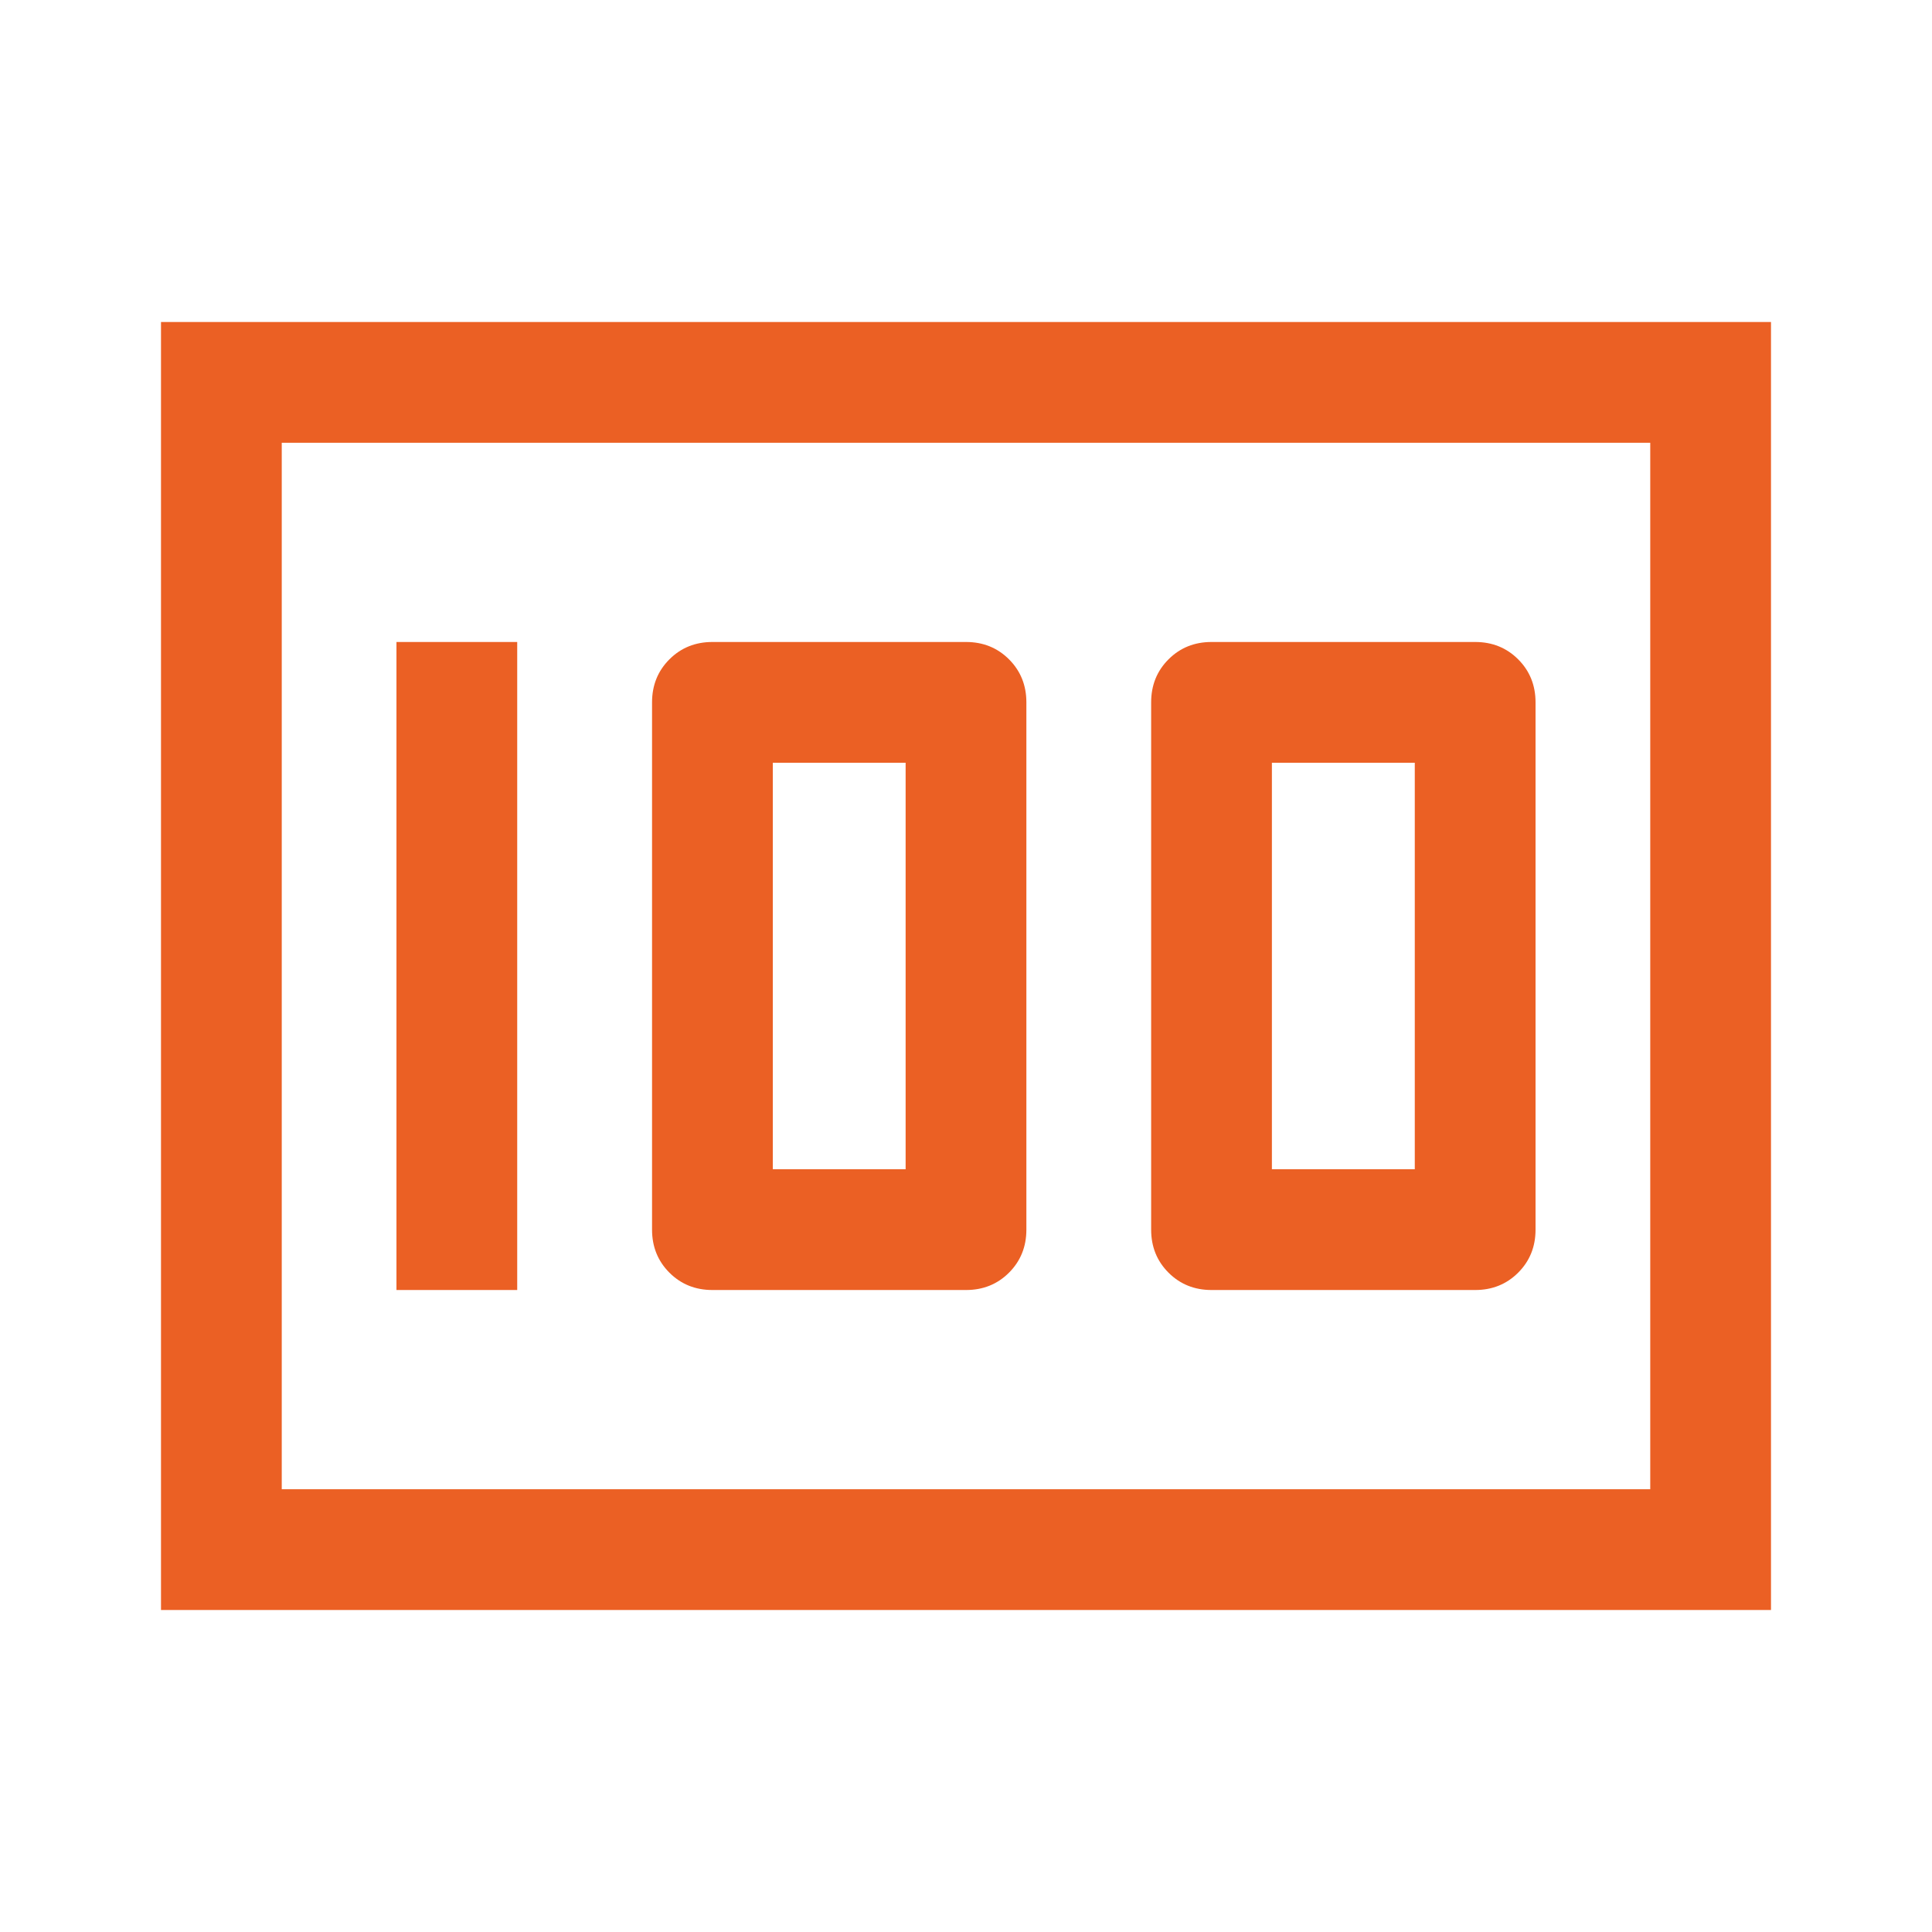 <svg xmlns="http://www.w3.org/2000/svg" height="48" viewBox="0 -960 960 960" width="48"><path d="M602-319h131q12.75 0 21.375-8.625T763-349v-262q0-12.75-8.625-21.375T733-641H602q-12.75 0-21.375 8.625T572-611v262q0 12.75 8.625 21.375T602-319Zm30-60v-202h71v202h-71Zm-278 60h126q12.75 0 21.375-8.625T510-349v-262q0-12.75-8.625-21.375T480-641H354q-12.75 0-21.375 8.625T324-611v262q0 12.75 8.625 21.375T354-319Zm30-60v-202h66v202h-66Zm-187 60h60v-322h-60v322ZM80-160v-640h800v640H80Zm60-580v520-520Zm0 520h680v-520H140v520Z" fill="#eb6024"/></svg>